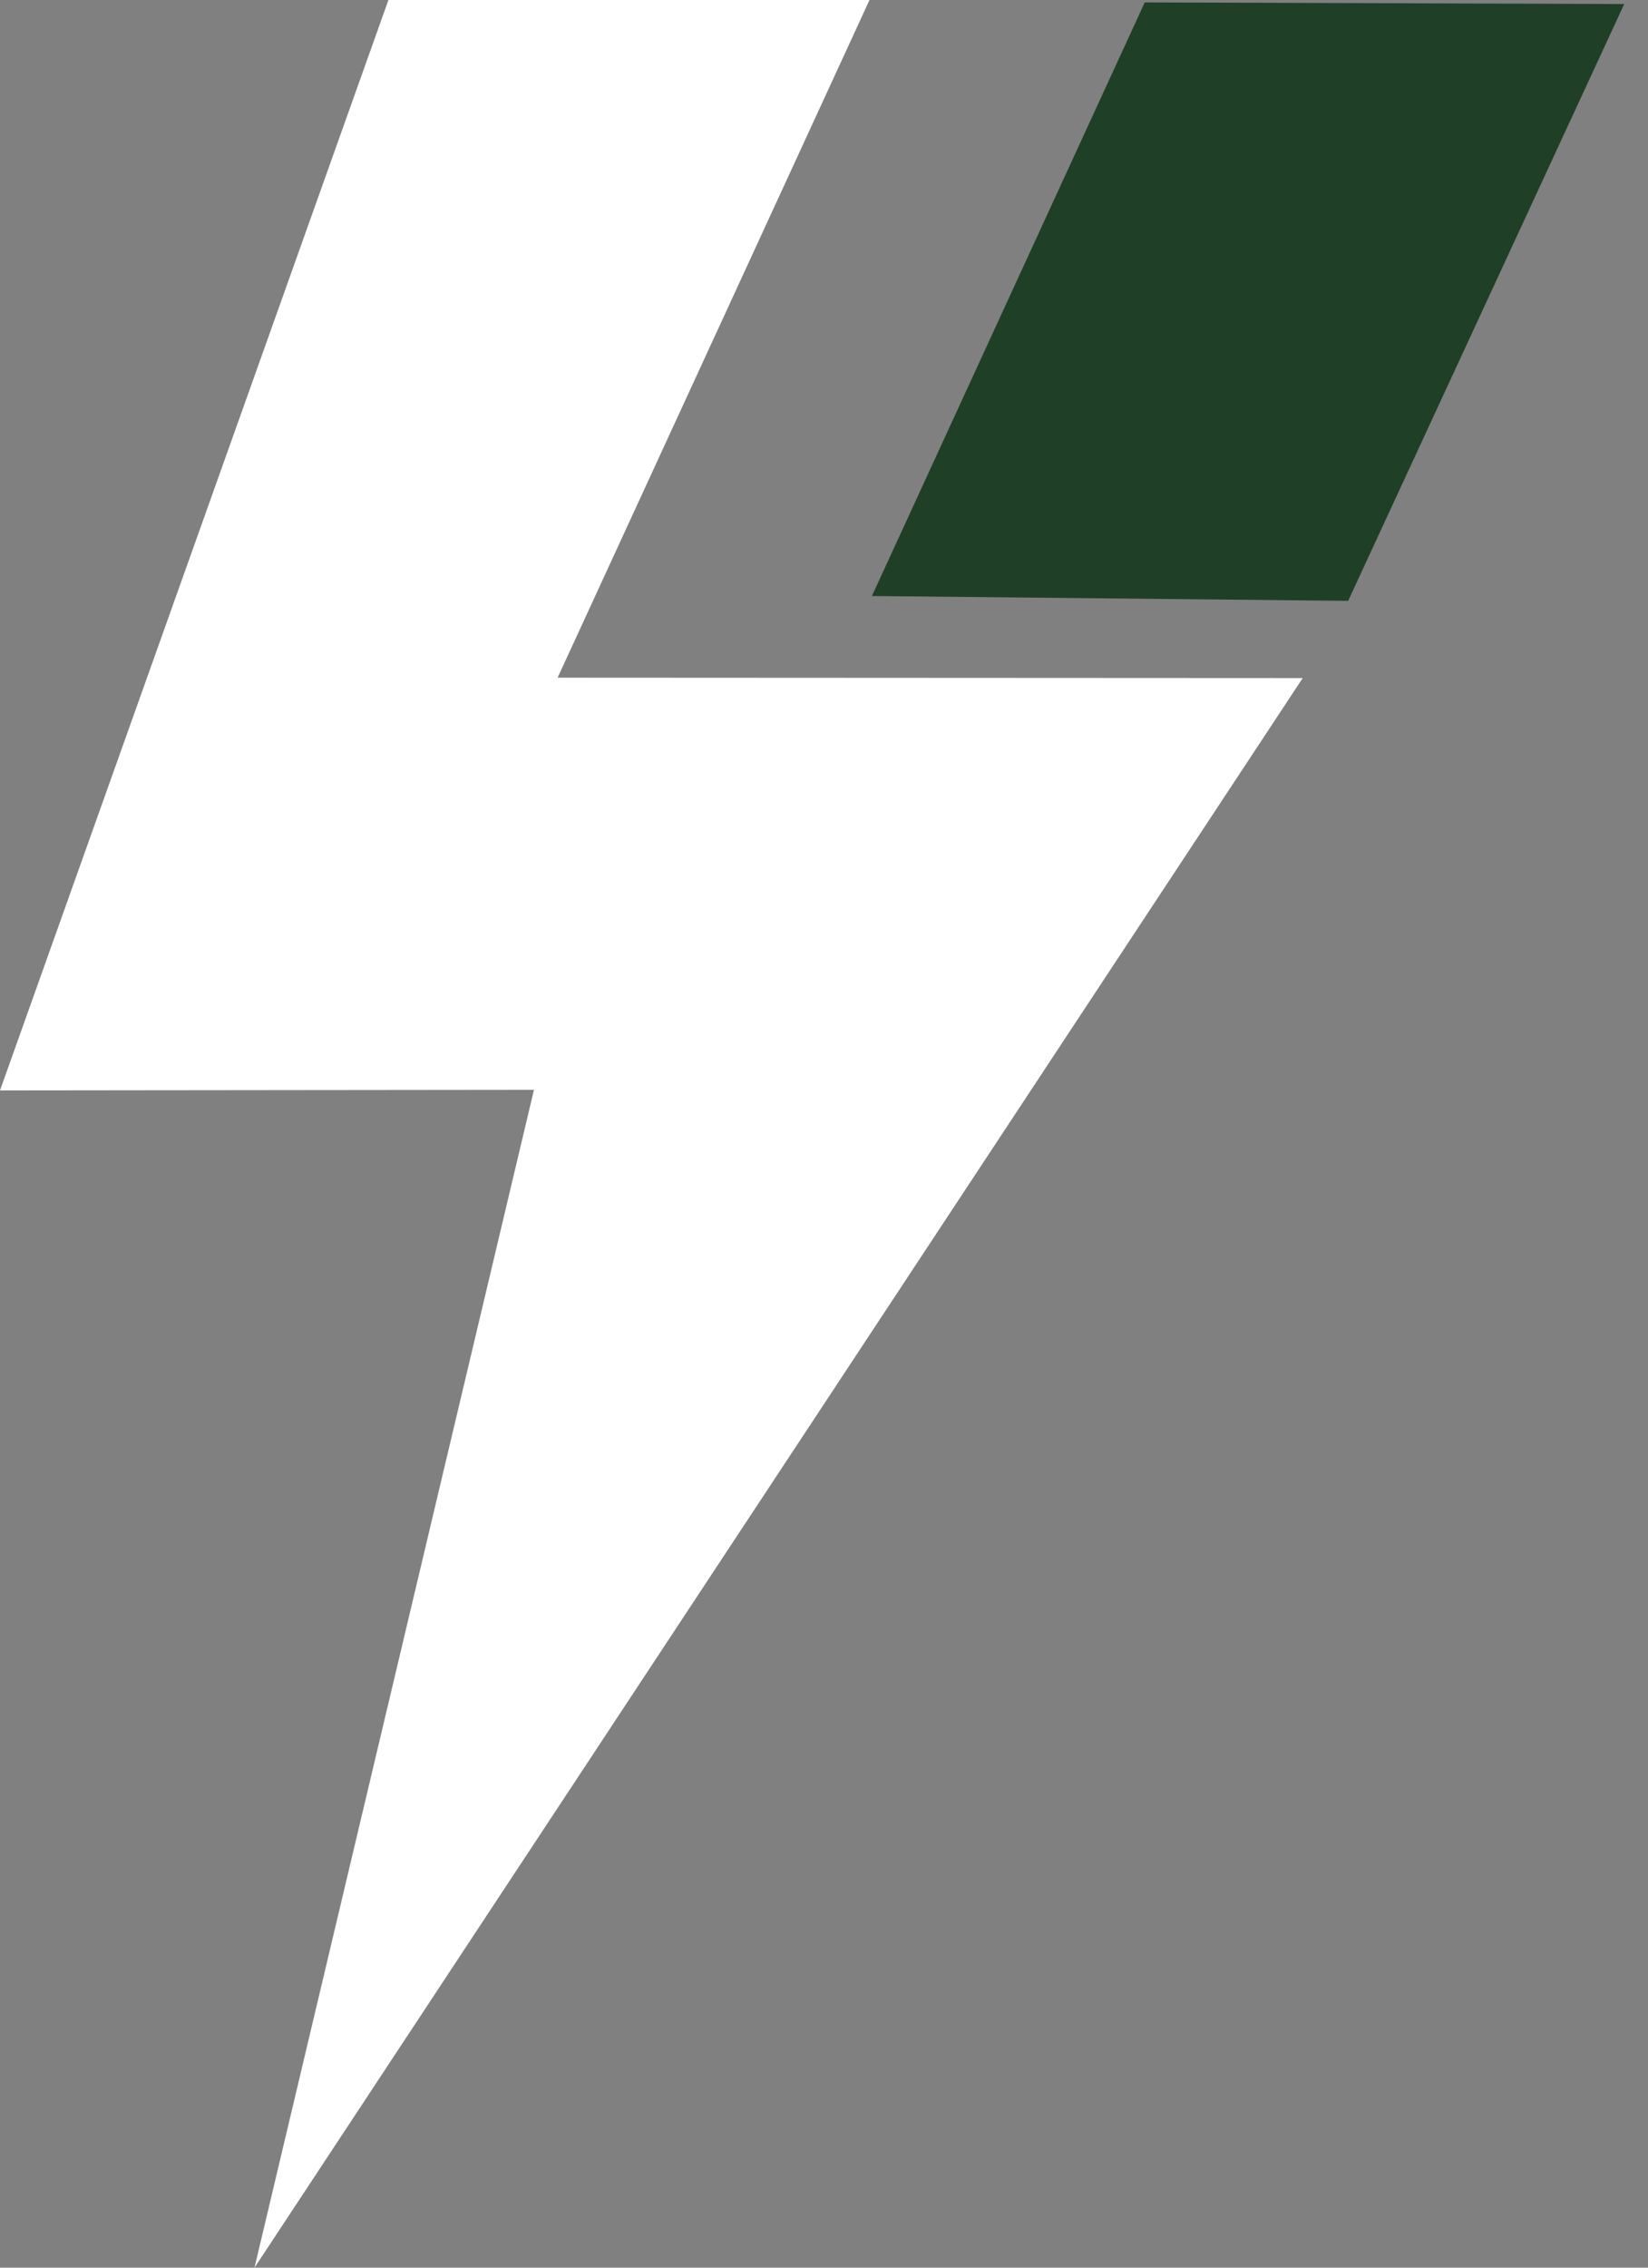 <svg width="56" height="77" viewBox="0 0 56 77" fill="none" xmlns="http://www.w3.org/2000/svg">
<rect x="0" y="0" width="56" height="77" fill="#808080" stroke="none"/>
<path fill-rule="evenodd" clip-rule="evenodd" d="M8.648 77L44.267 23.024L18.948 23.011L29.546 0L13.199 6.80543e-07L0 37.026L18.144 37.006C18.144 37.006 14.979 50.338 8.648 77Z" fill="white"/>
<path fill-rule="evenodd" clip-rule="evenodd" d="M29.628 20.238L38.899 0.082L55.192 0.137L45.811 20.402L29.628 20.238Z" fill="#1F3F27"/>
</svg>